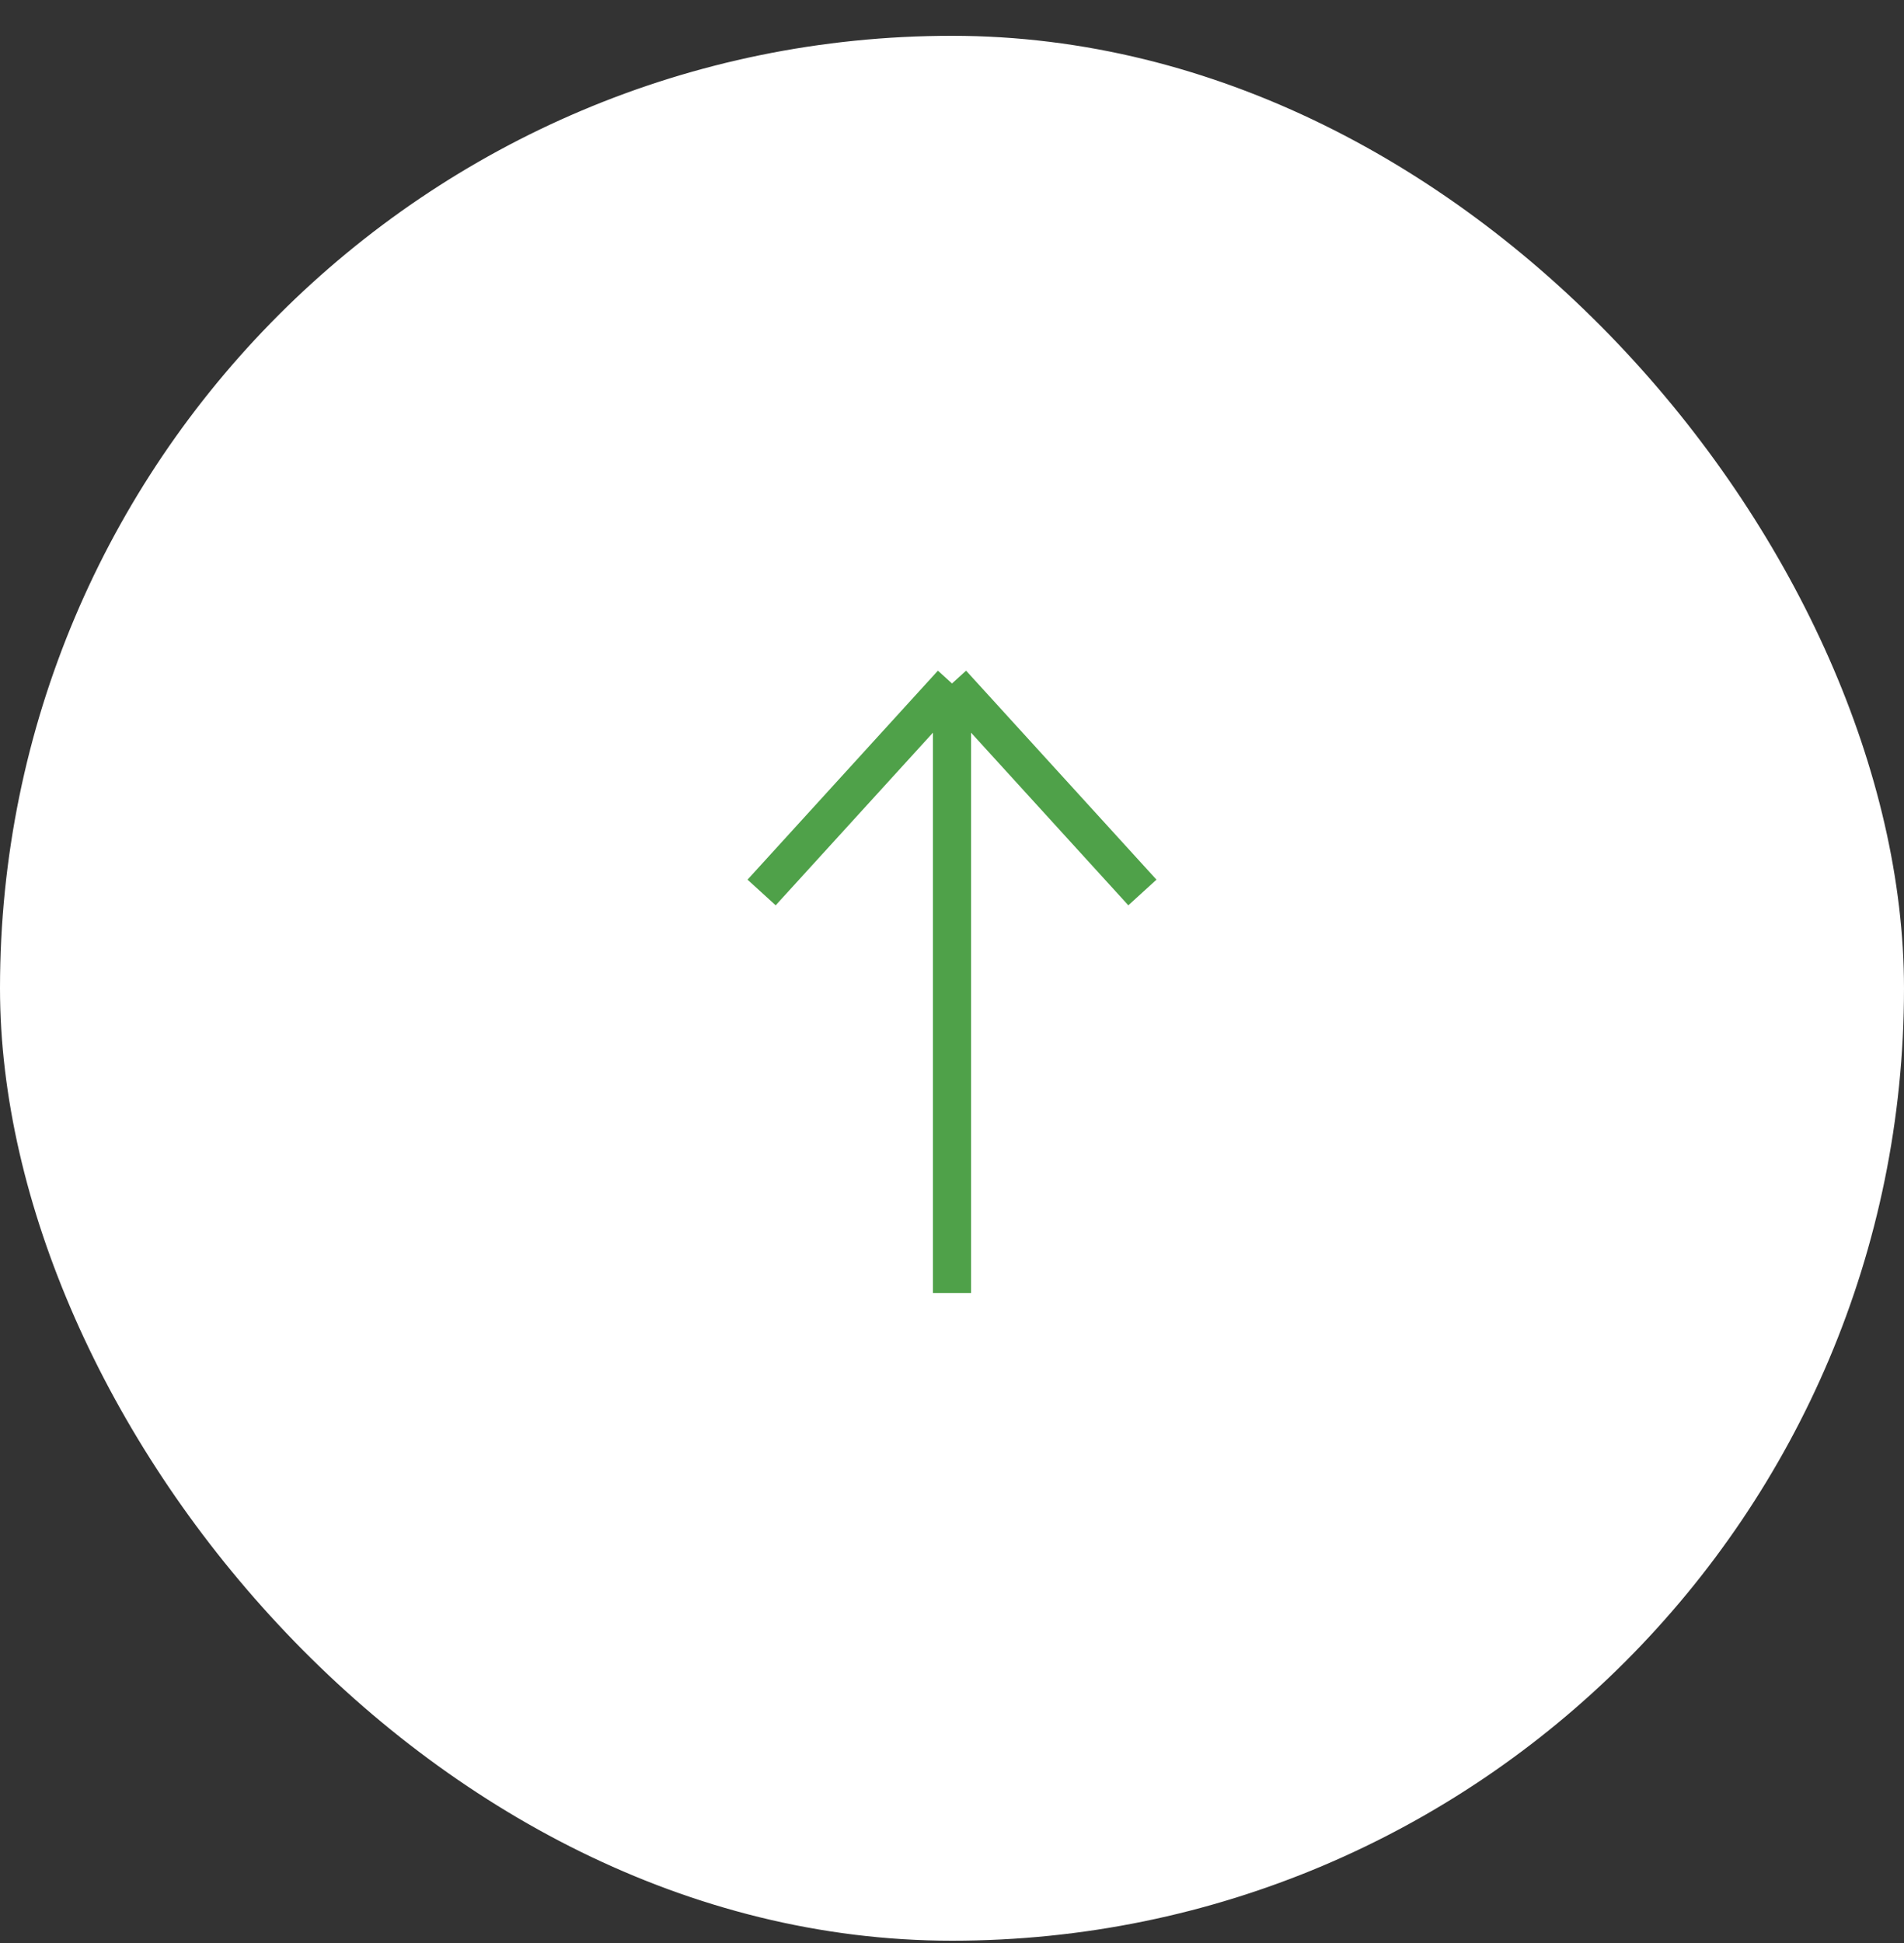 <svg width="50" height="51" viewBox="0 0 50 51" fill="none" xmlns="http://www.w3.org/2000/svg">
<rect x="0" y="0" width="50" height="51" fill="#333333" stroke="none"/>
<rect x="0.5" y="1.44" width="49" height="49" rx="24.5" fill="white"/>
<rect x="0.5" y="1.44" width="49" height="49" rx="24.5" stroke="white"/>
<path d="M25 33.94L25 17.94M25 17.94L30 23.426M25 17.94L20 23.426" stroke="#4FA149"/>
</svg>
